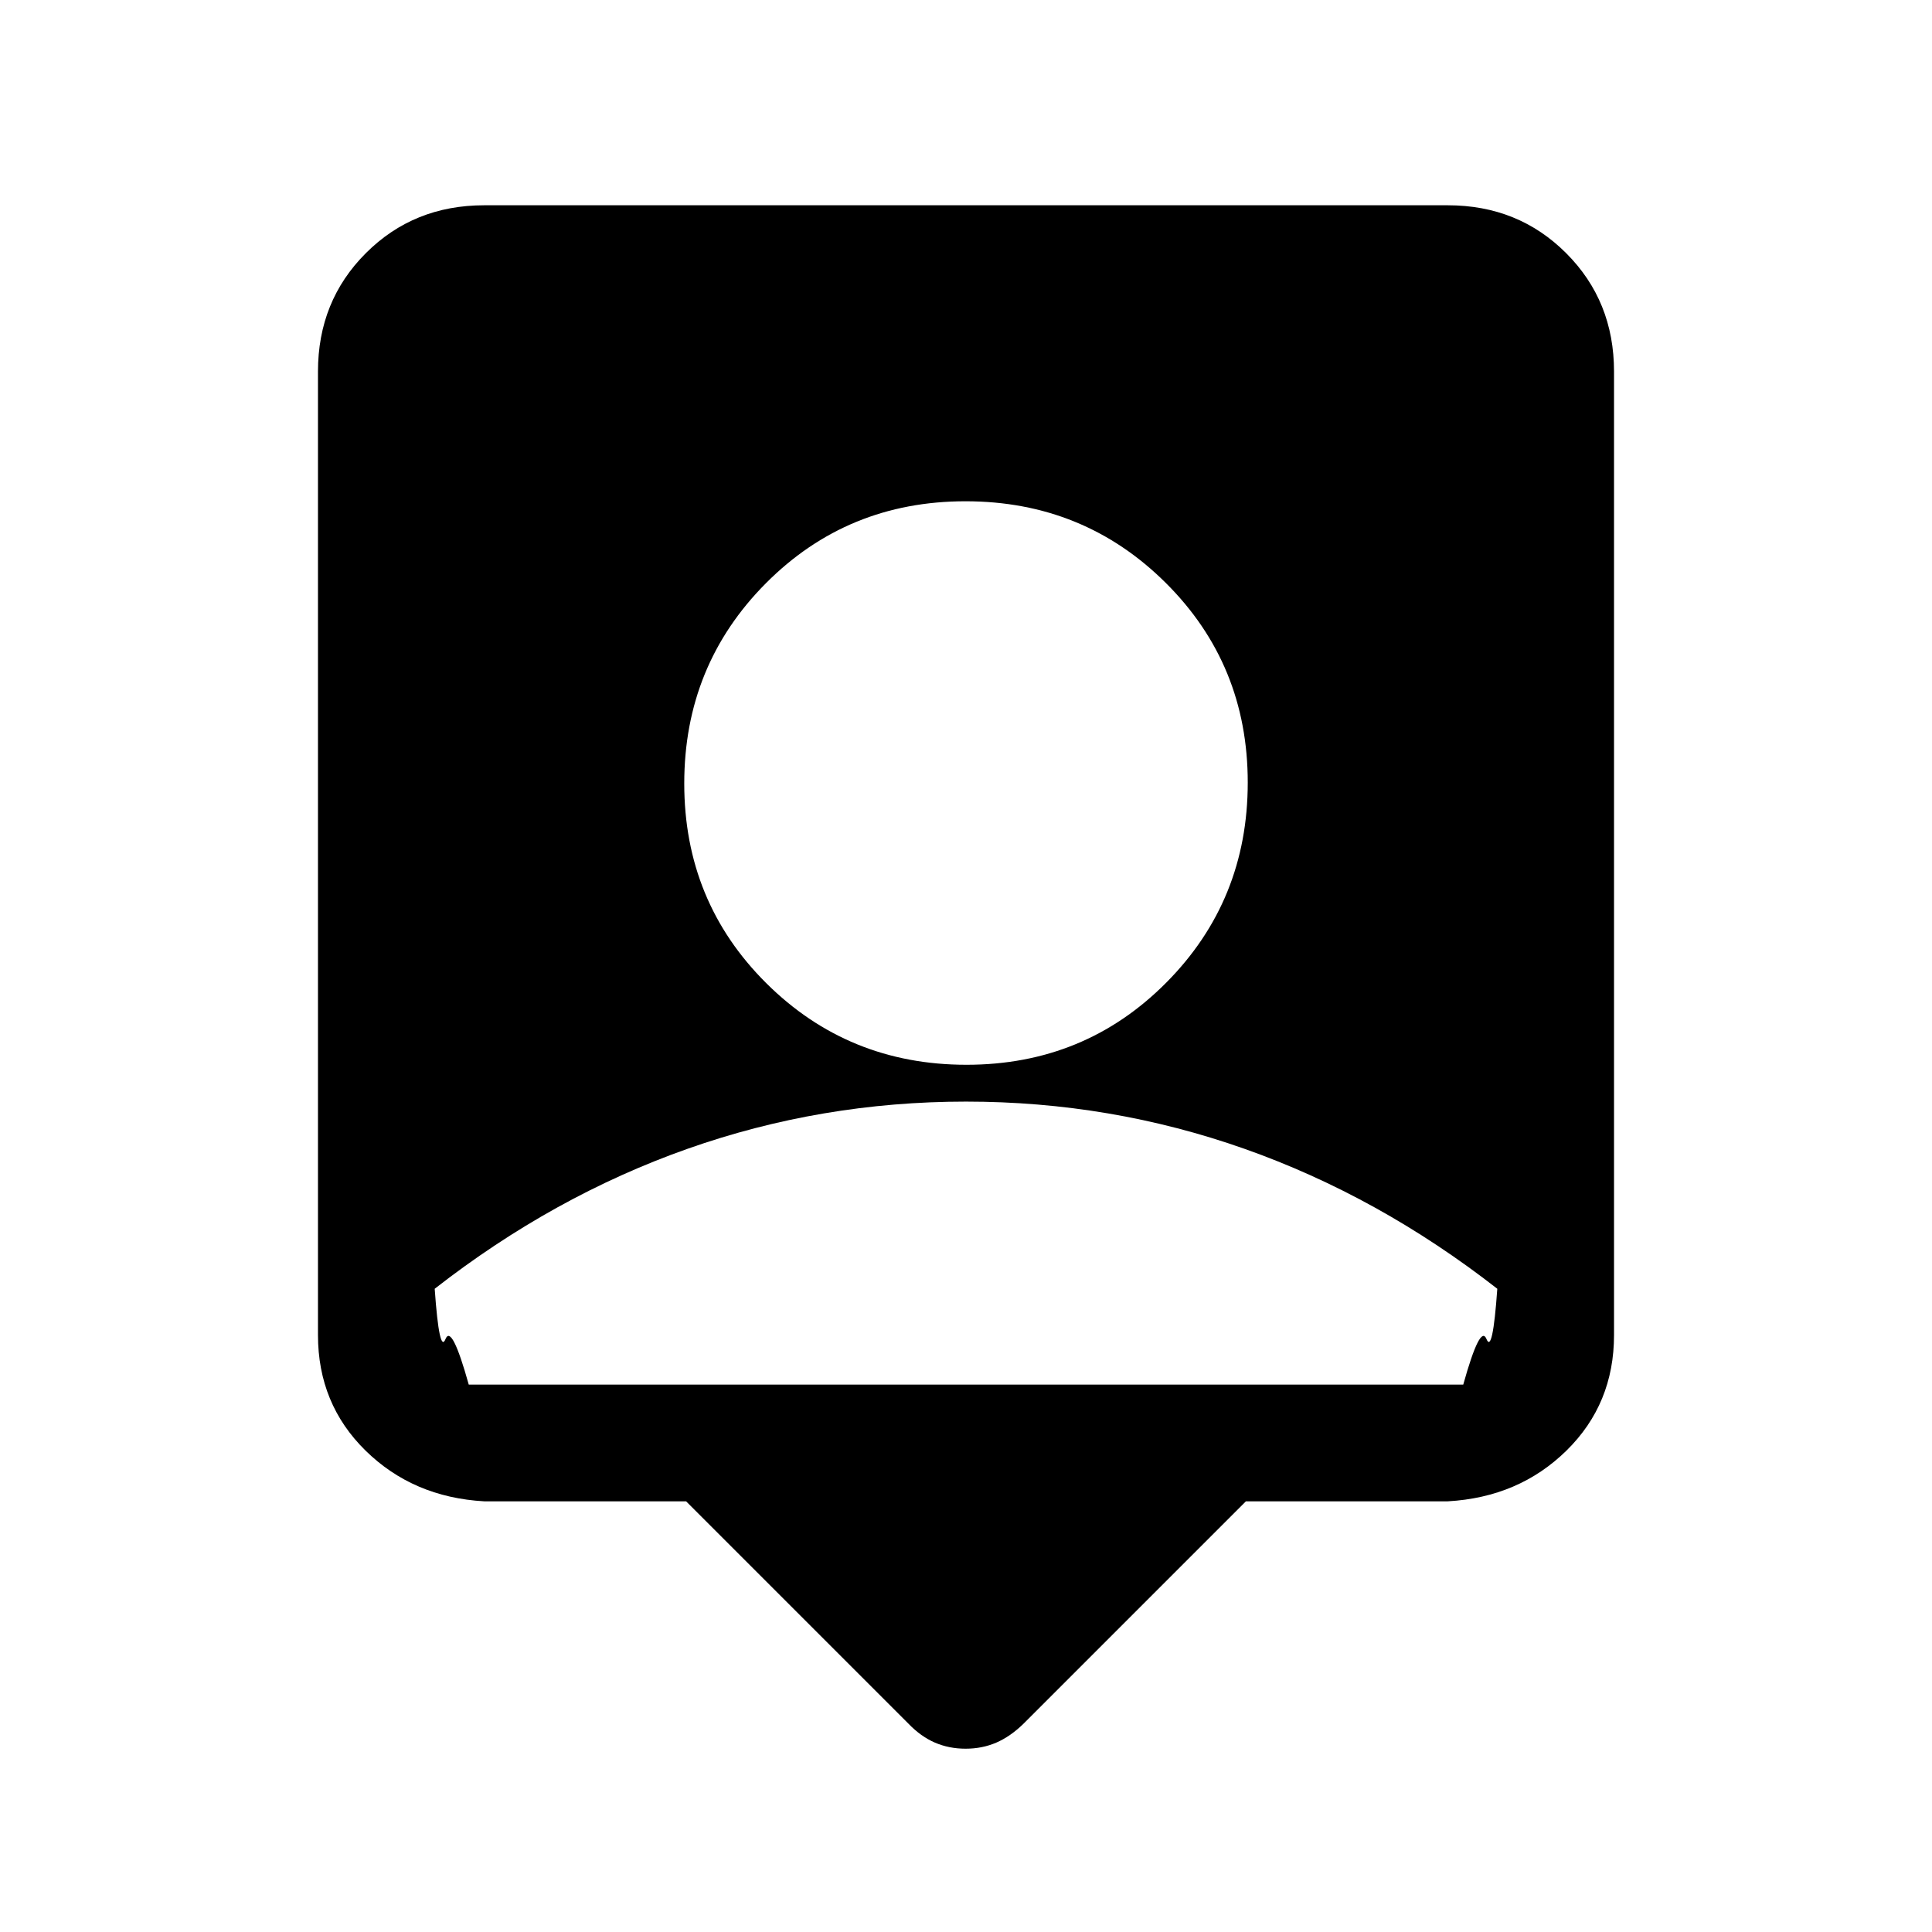 <svg xmlns="http://www.w3.org/2000/svg" height="20" viewBox="0 -960 960 960" width="20"><path d="M340.92-214h-100.3q-35.35-2-58.98-25.2Q158-262.4 158-296.62v-478.76q0-35.05 23.79-58.83Q205.57-858 240.62-858h478.76q35.05 0 58.83 23.79Q802-810.43 802-775.38v478.76q0 34.22-23.64 57.42-23.63 23.2-58.98 25.2h-100.3L508.62-103.54q-6.56 6.41-13.58 9.44-7.01 3.02-15.24 3.02t-15.24-3.02q-7.02-3.03-13.18-9.44L340.92-214Zm139.32-216.92q58.7 0 99.23-40.78Q620-512.47 620-571.17q0-58.69-40.77-99.22-40.78-40.53-99.47-40.53-58.7 0-99.23 40.77Q340-629.37 340-570.68t40.77 99.23q40.78 40.53 99.47 40.53ZM232.92-272h494.16q8.46-30.31 11.54-22.65 3.07 7.65 5.38-24.97-59-46-125.5-69.5T480-412.62q-72 0-138.5 23.5T216-319.62q2.31 32.62 5.38 24.97 3.08-7.66 11.54 22.65Z"/></svg>